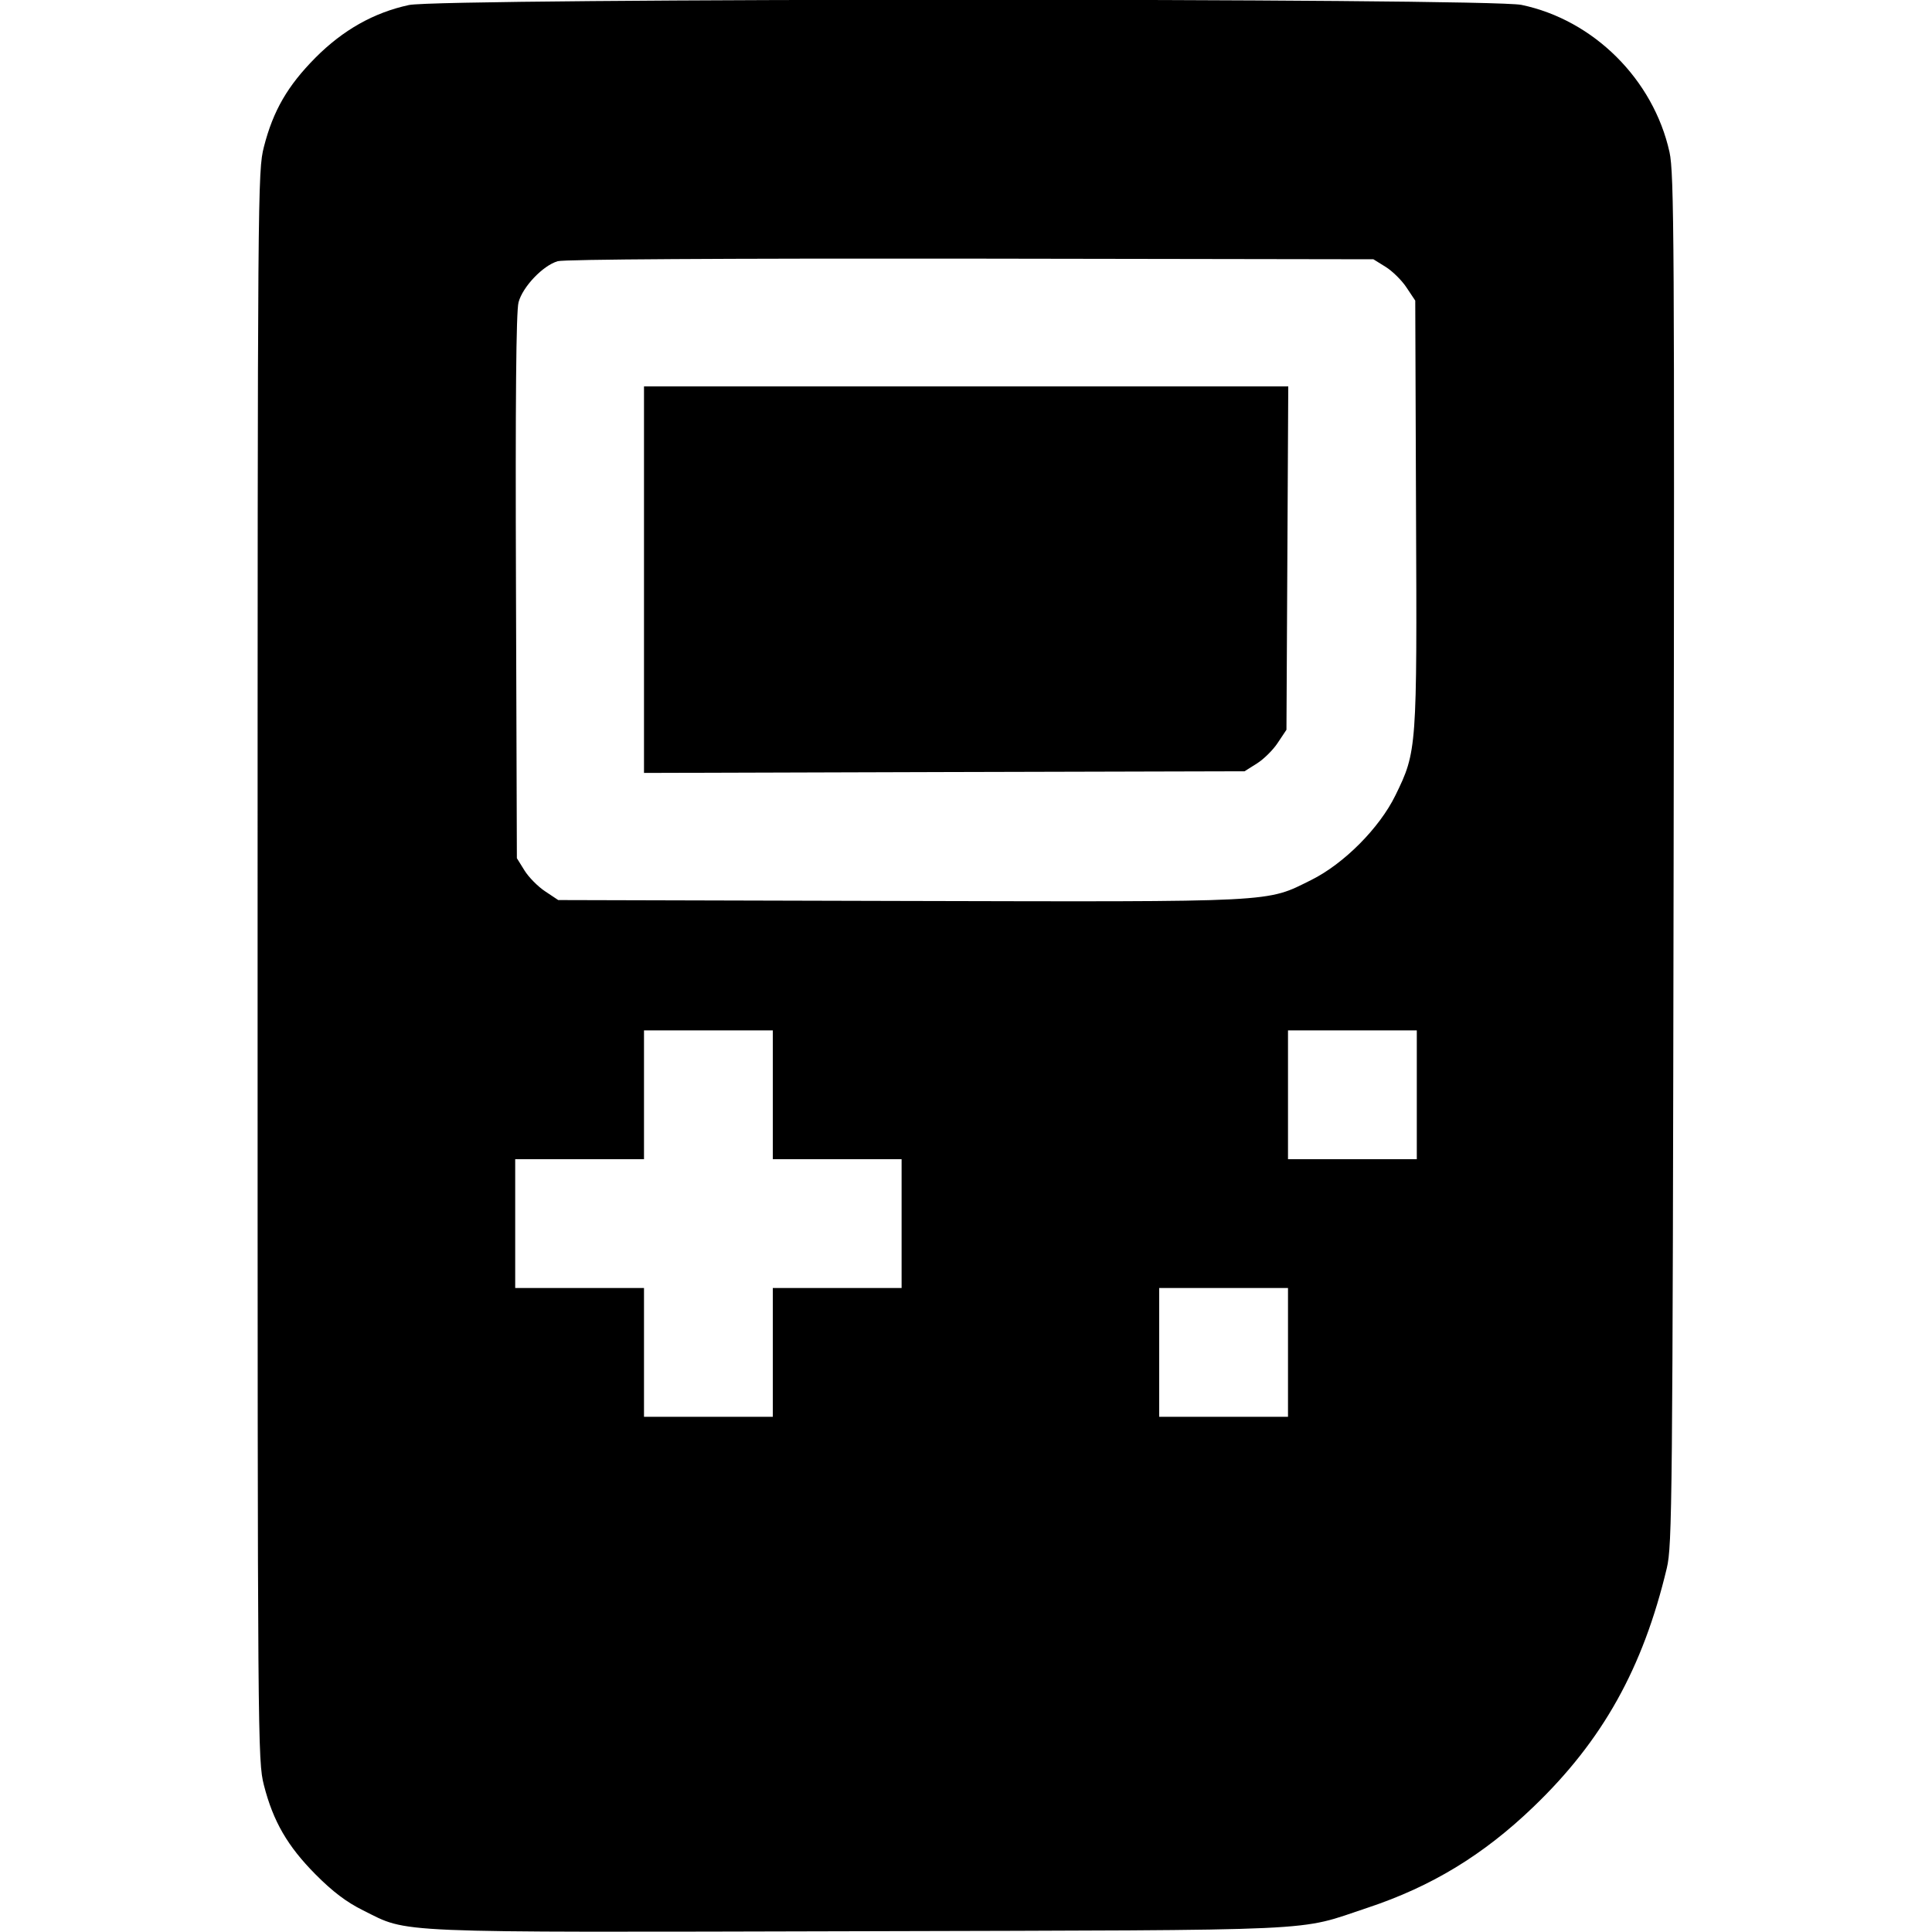 <svg fill="none" viewBox="0 0 15 15" xmlns="http://www.w3.org/2000/svg"><path d="M3.175 0.039 C 2.902 0.098,2.663 0.233,2.449 0.448 C 2.233 0.666,2.121 0.859,2.049 1.140 C 2.001 1.330,2.000 1.440,2.000 7.500 C 2.000 13.560,2.001 13.670,2.049 13.860 C 2.121 14.142,2.233 14.334,2.449 14.552 C 2.583 14.687,2.690 14.768,2.819 14.832 C 3.180 15.011,2.984 15.003,6.675 14.994 C 10.358 14.984,10.056 14.998,10.617 14.812 C 11.114 14.647,11.516 14.403,11.906 14.028 C 12.443 13.513,12.756 12.951,12.941 12.175 C 12.983 11.999,12.986 11.672,12.994 6.675 C 13.001 1.879,12.998 1.345,12.962 1.181 C 12.837 0.617,12.373 0.155,11.813 0.038 C 11.557 -0.016,3.424 -0.015,3.175 0.039 M10.758 2.072 C 10.810 2.104,10.884 2.177,10.920 2.232 L 10.988 2.334 10.994 3.978 C 11.002 5.816,11.001 5.834,10.834 6.175 C 10.710 6.429,10.434 6.706,10.181 6.832 C 9.826 7.008,9.941 7.002,6.986 6.995 L 4.334 6.988 4.232 6.920 C 4.177 6.884,4.104 6.810,4.072 6.758 L 4.013 6.663 4.006 4.555 C 4.001 3.110,4.007 2.416,4.026 2.347 C 4.058 2.226,4.216 2.061,4.330 2.028 C 4.381 2.013,5.610 2.006,7.538 2.008 L 10.663 2.013 10.758 2.072 M5.000 4.501 L 5.000 6.001 7.331 5.994 L 9.663 5.988 9.758 5.928 C 9.810 5.896,9.884 5.823,9.920 5.768 L 9.988 5.666 9.995 4.333 L 10.002 3.000 7.501 3.000 L 5.000 3.000 5.000 4.501 M6.000 8.500 L 6.000 9.000 6.500 9.000 L 7.000 9.000 7.000 9.500 L 7.000 10.000 6.500 10.000 L 6.000 10.000 6.000 10.500 L 6.000 11.000 5.500 11.000 L 5.000 11.000 5.000 10.500 L 5.000 10.000 4.500 10.000 L 4.000 10.000 4.000 9.500 L 4.000 9.000 4.500 9.000 L 5.000 9.000 5.000 8.500 L 5.000 8.000 5.500 8.000 L 6.000 8.000 6.000 8.500 M11.000 8.500 L 11.000 9.000 10.500 9.000 L 10.000 9.000 10.000 8.500 L 10.000 8.000 10.500 8.000 L 11.000 8.000 11.000 8.500 M10.000 10.500 L 10.000 11.000 9.500 11.000 L 9.000 11.000 9.000 10.500 L 9.000 10.000 9.500 10.000 L 10.000 10.000 10.000 10.500 " fill="currentColor" stroke="none" fill-rule="evenodd"></path></svg>